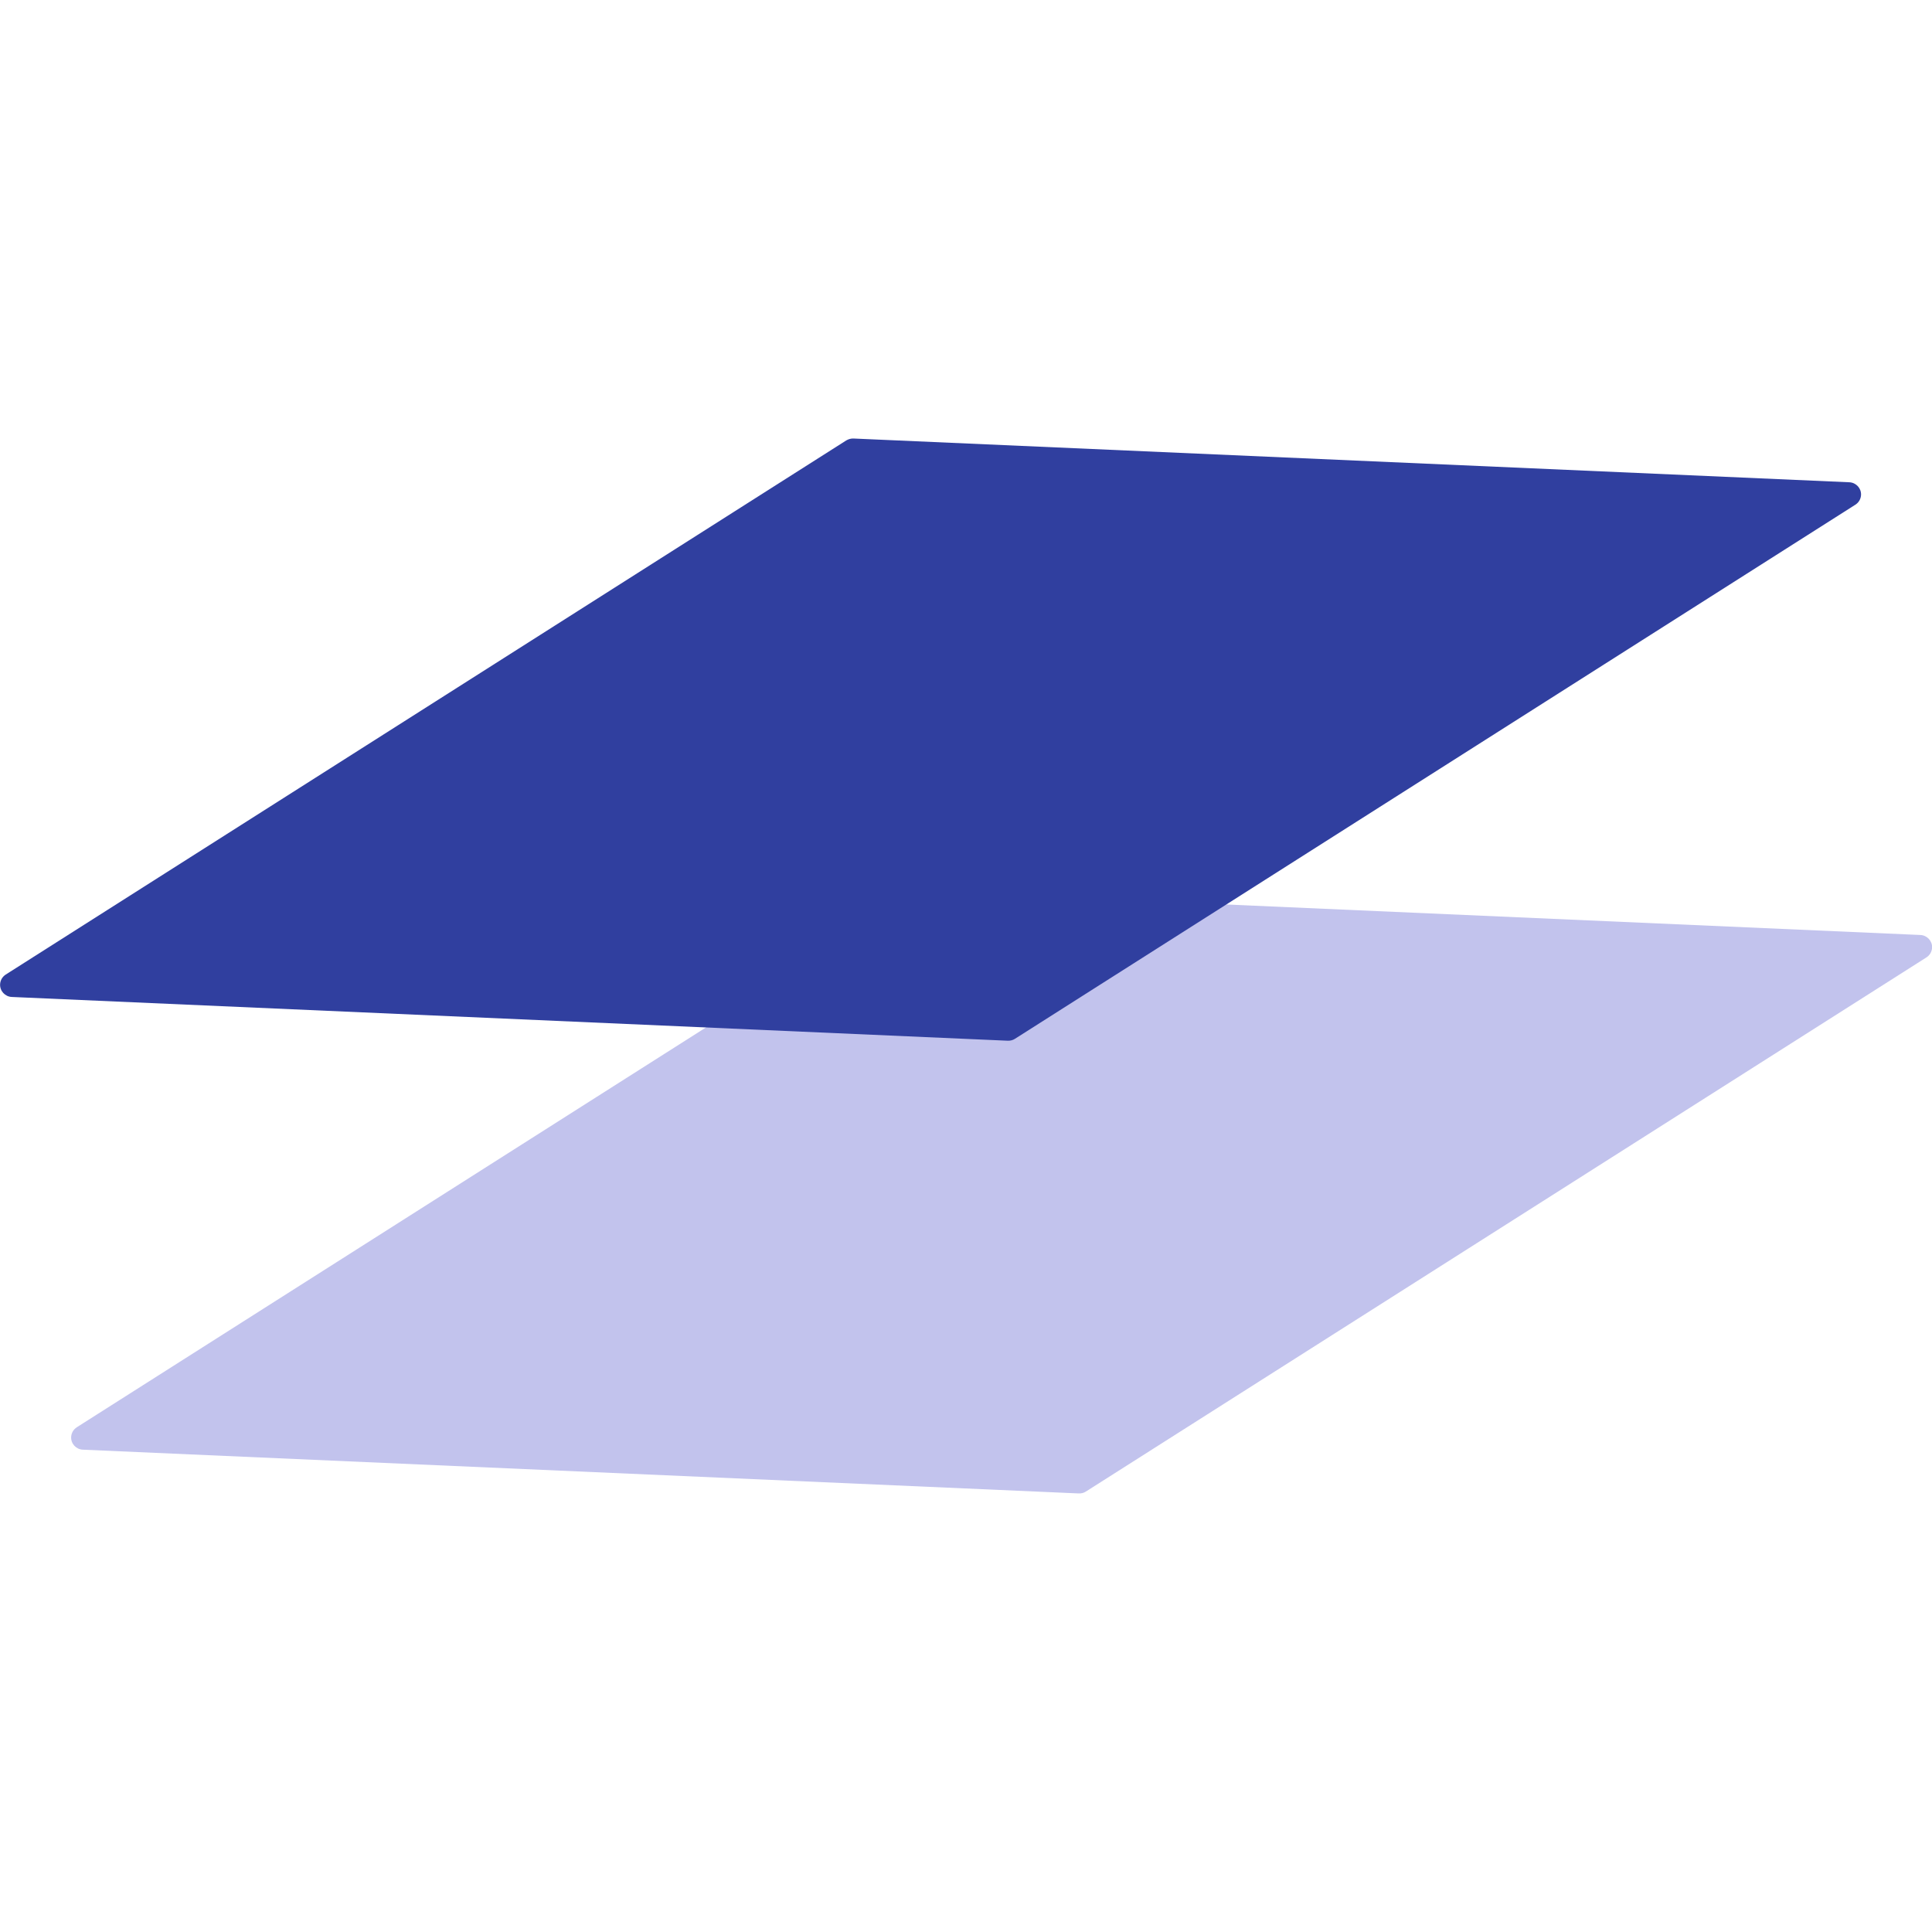 <svg xmlns="http://www.w3.org/2000/svg" fill="none" aria-hidden="true" role="img" viewBox="0 0 40 40"><g clip-path="url(#clip0_756_2221)"><path fill="#C2C3ED" fill-rule="evenodd" d="M19.14 18.452L39.761 19.358C39.899 19.365 40.008 19.482 40.002 19.62C39.997 19.703 39.955 19.777 39.885 19.822L22.482 30.881C22.439 30.909 22.388 30.922 22.335 30.92L1.713 30.014C1.575 30.007 1.467 29.89 1.473 29.752C1.477 29.669 1.52 29.595 1.59 29.55L18.993 18.491C19.035 18.463 19.086 18.45 19.14 18.452Z" clip-rule="evenodd"/><path fill="#303F9F" fill-rule="evenodd" d="M17.669 9.079L38.29 9.985C38.429 9.992 38.537 10.109 38.531 10.247C38.527 10.33 38.484 10.404 38.414 10.449L21.011 21.509C20.968 21.536 20.917 21.549 20.864 21.547L0.243 20.641C0.104 20.634 -0.004 20.517 0.002 20.379C0.006 20.296 0.049 20.222 0.119 20.177L17.522 9.118C17.567 9.092 17.618 9.077 17.669 9.079Z" clip-rule="evenodd"/></g><defs><clipPath id="clip0_756_2221"><rect width="40" height="40" fill="#fff"/></clipPath></defs></svg>